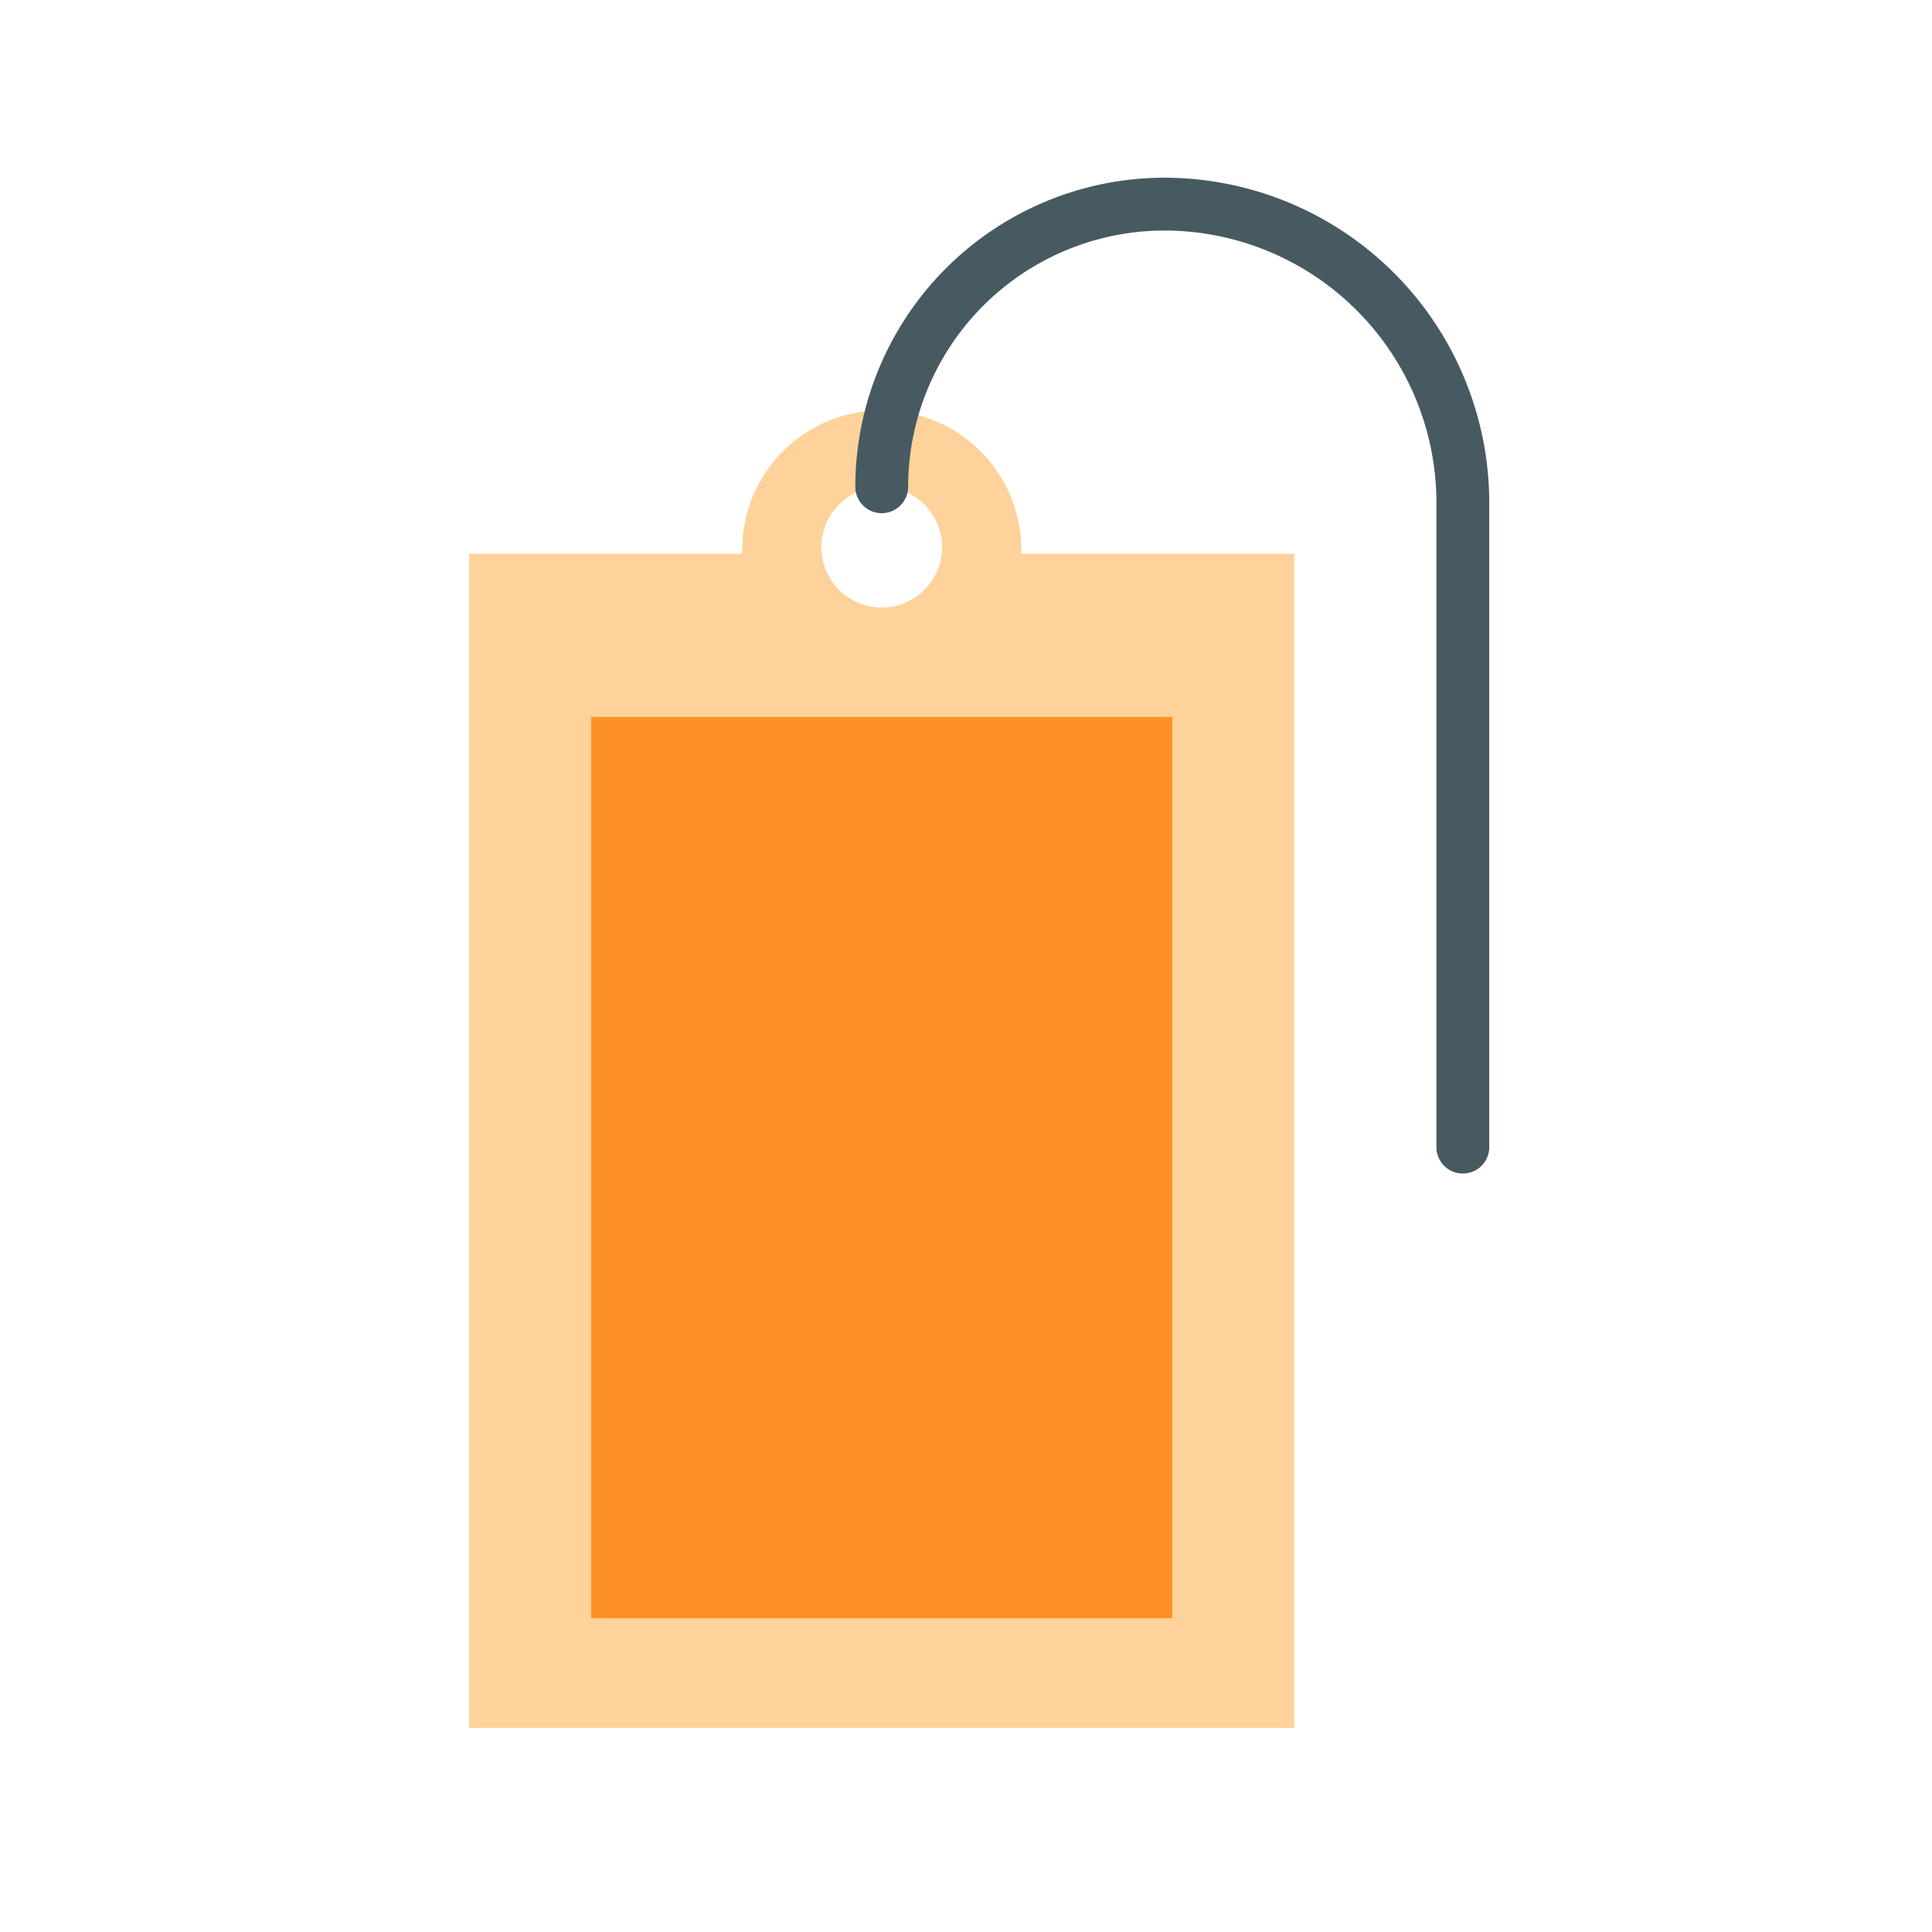 <svg id="Layer_1" data-name="Layer 1" xmlns="http://www.w3.org/2000/svg" viewBox="0 0 128 128"><title>LABEL</title><path d="M67.654,36.688c0-.084.013-.166.013-.25a9.25,9.25,0,0,0-18.5,0c0,.084.01.166.013.25h-18.1v77.789H85.75V36.688ZM58.417,40.25a4,4,0,1,1,4-4A4,4,0,0,1,58.417,40.25Z" style="fill:#fed29a"/><path d="M77.143,11.773A20.5,20.5,0,0,0,56.667,32.25a1.75,1.75,0,0,0,3.5,0A17,17,0,0,1,77.143,15.273,18.044,18.044,0,0,1,95.167,33.3V76a1.75,1.75,0,0,0,3.5,0V33.3A21.548,21.548,0,0,0,77.143,11.773Z" style="fill:#475a61"/><rect x="39.167" y="47.5" width="38.5" height="59.708" style="fill:#fd9025"/></svg>